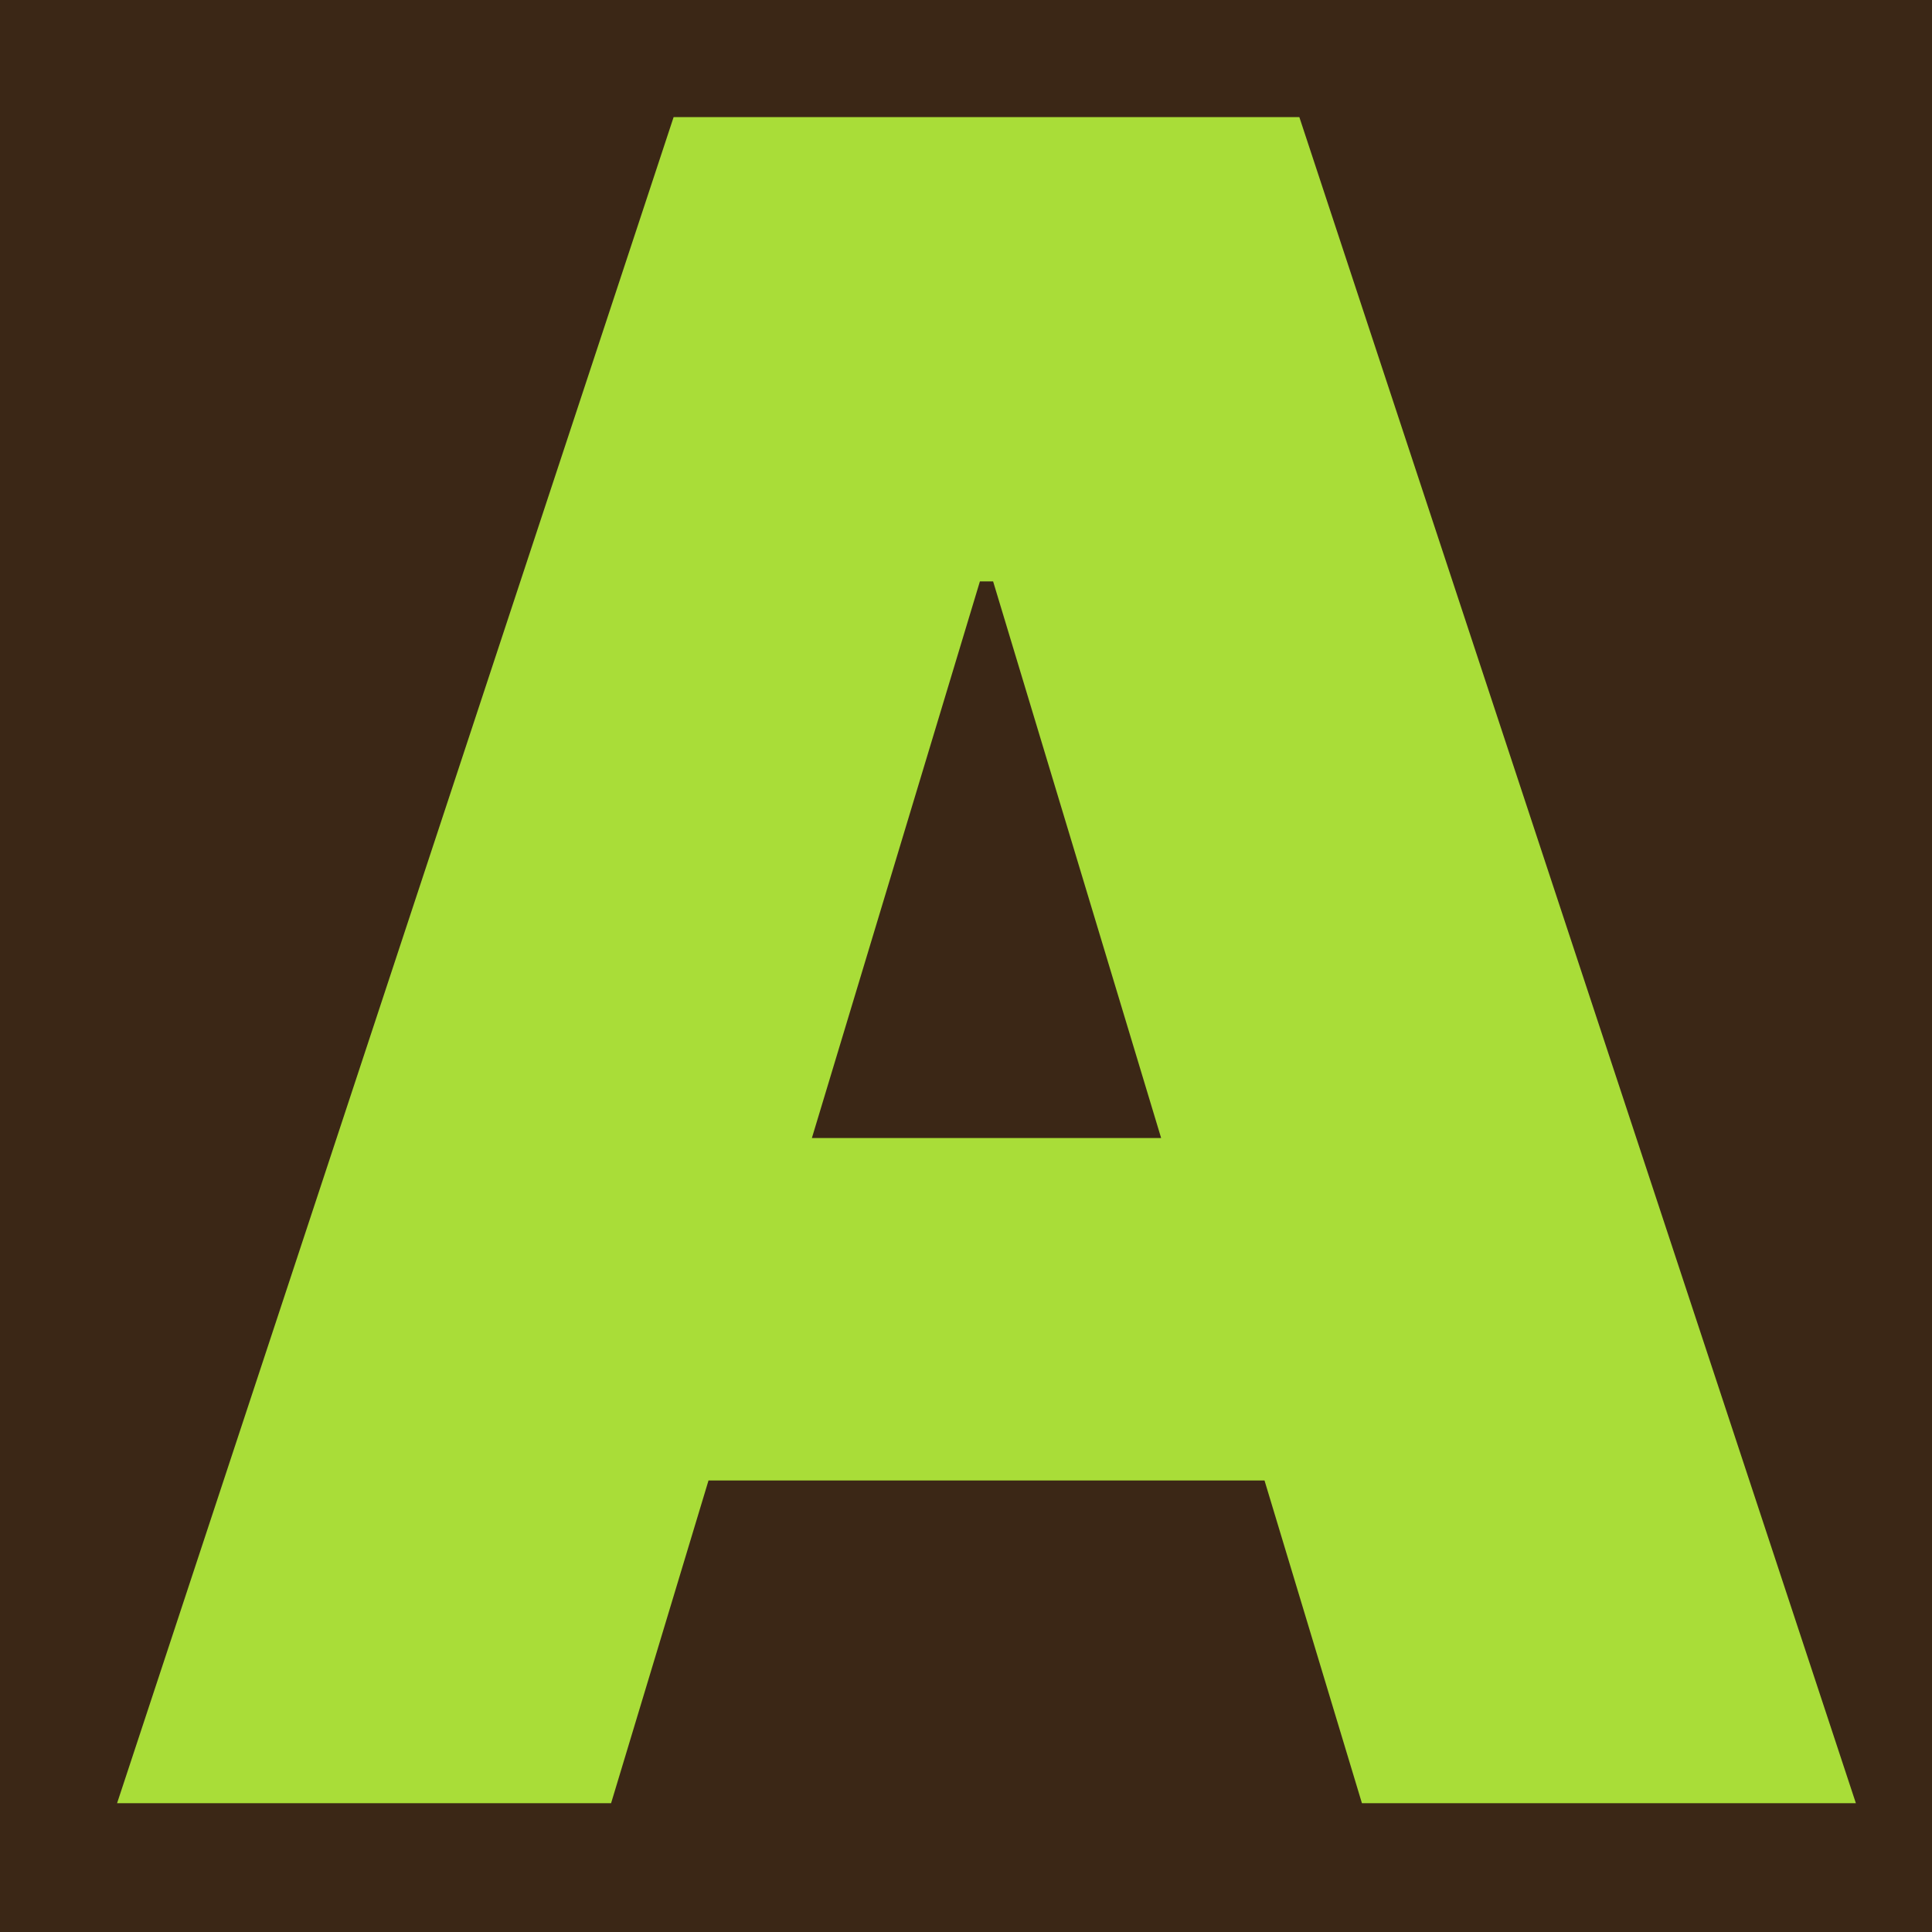 <svg width="30" height="30" viewBox="0 0 30 30" fill="none" xmlns="http://www.w3.org/2000/svg">
<g clip-path="url(#clip0_2254_2035)">
<rect width="30" height="30" fill="#3B2716"/>
<path d="M9.489 28H1.818L10.46 1.818H20.176L28.818 28H21.148L15.421 9.028H15.216L9.489 28ZM8.057 17.671H22.477V22.989H8.057V17.671Z" fill="#A9DD38"/>
</g>
<defs>
<clipPath id="clip0_2254_2035">
<rect width="30" height="30" fill="white"/>
</clipPath>
</defs>
</svg>
